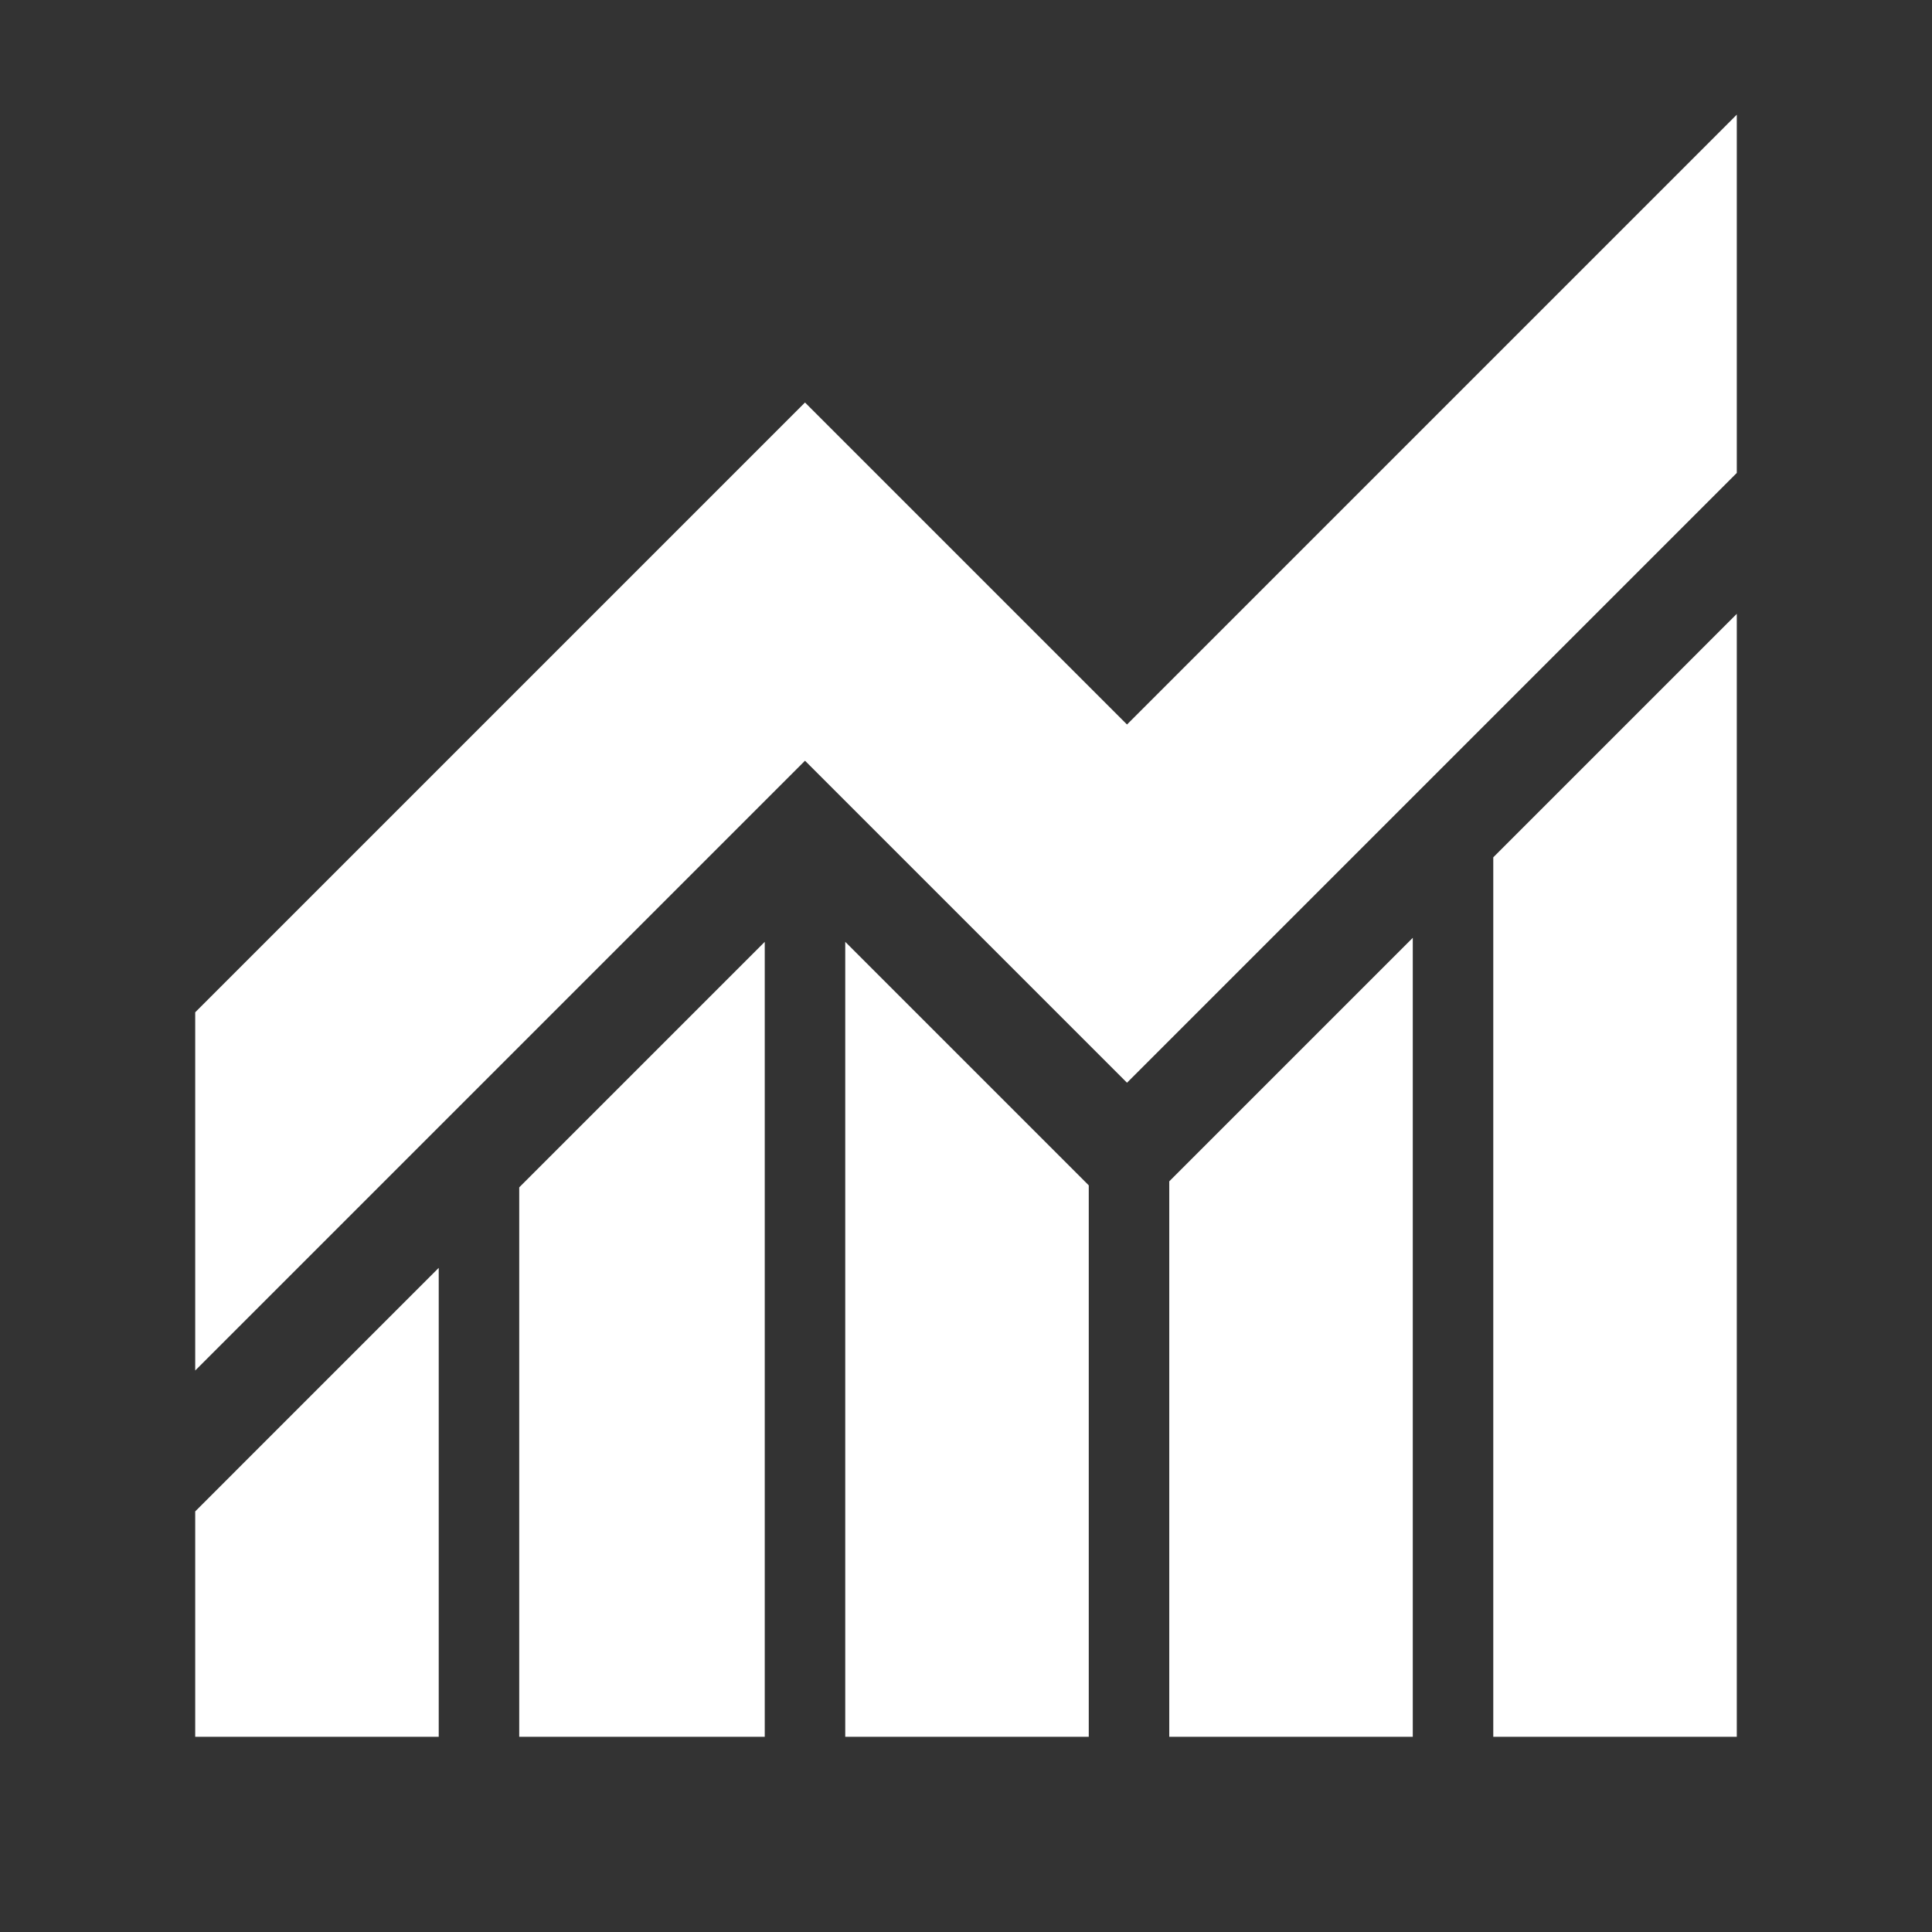 <svg xmlns="http://www.w3.org/2000/svg" height="24" width="24" fill='white'><rect width="100%" height="100%" fill="#333333" stroke="none"/><path d="M2.425 17.025V12.575L10 5L14 9L21.575 1.425V5.875L14 13.45L10 9.45ZM18.55 21.575V10.65L21.575 7.625V21.575ZM6.45 21.575V14.75L9.5 11.7V21.575ZM10.5 21.575V11.7L13.525 14.725V21.575ZM14.525 21.575V14.675L17.55 11.65V21.575ZM2.425 21.575V18.775L5.45 15.75V21.575Z"/></svg>